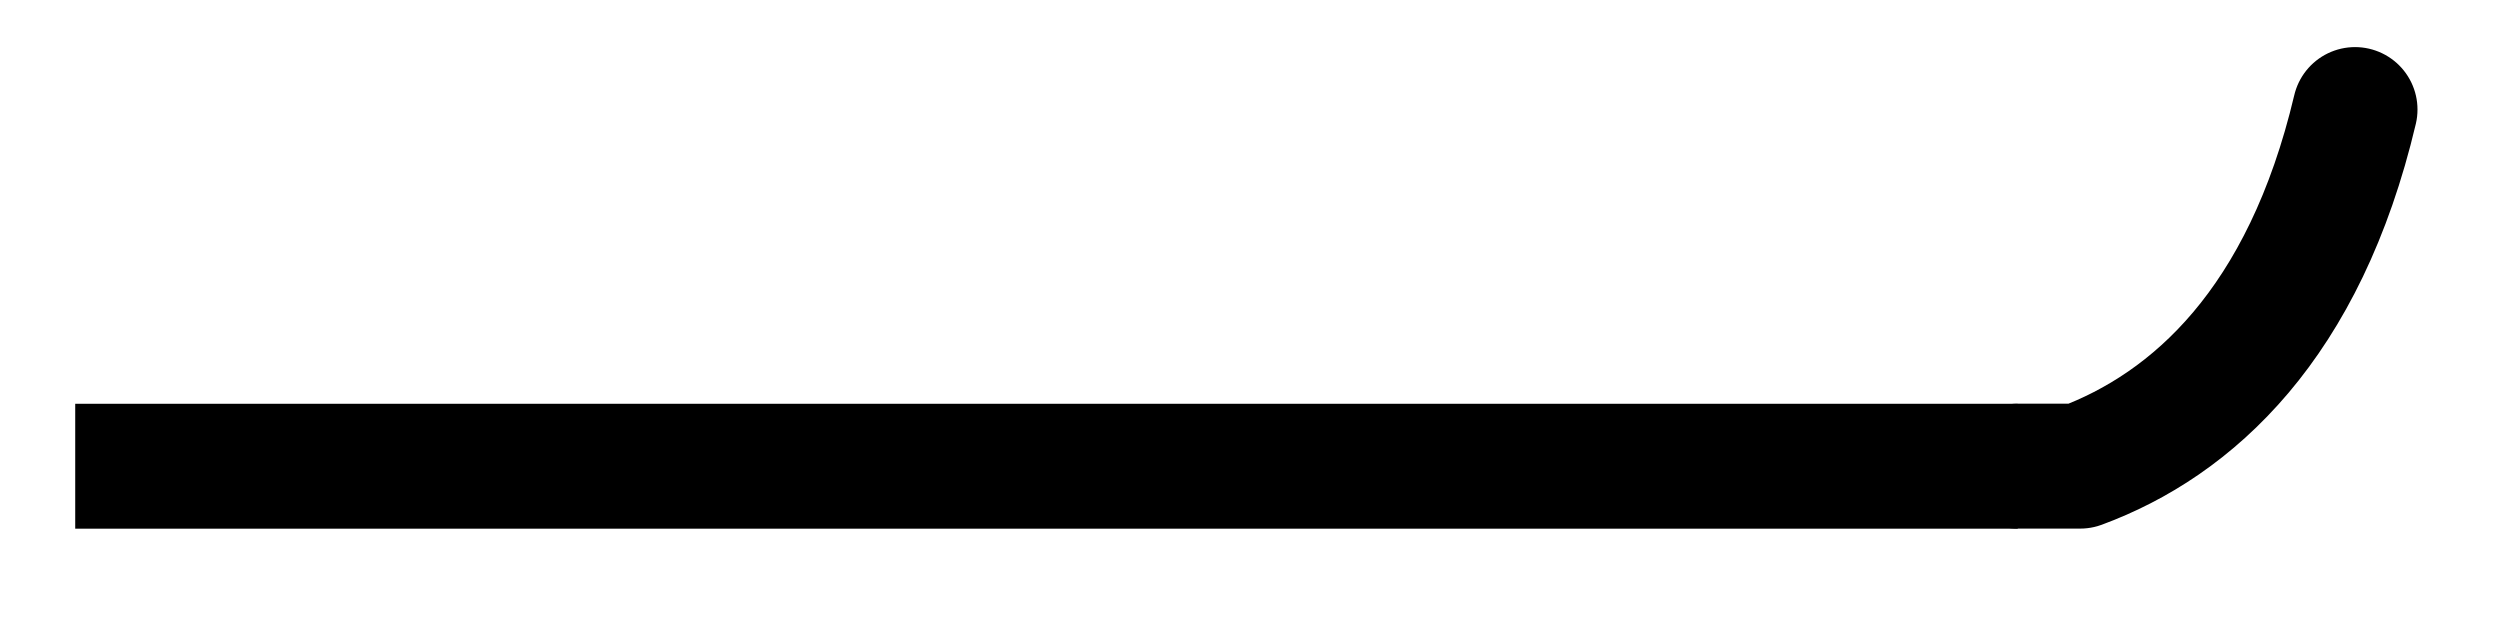 <svg xmlns="http://www.w3.org/2000/svg" width="31.905" height="8.174"><path fill="none" stroke="#000" stroke-miterlimit="10" stroke-width="1.594" d="M.96 5.95h24.79"/><path fill="none" stroke="#000" stroke-linecap="round" stroke-linejoin="round" stroke-miterlimit="10" stroke-width="1.594" d="M30.055 1.398c-.645 2.73-2.07 4.02-3.508 4.551h-.797"/></svg>